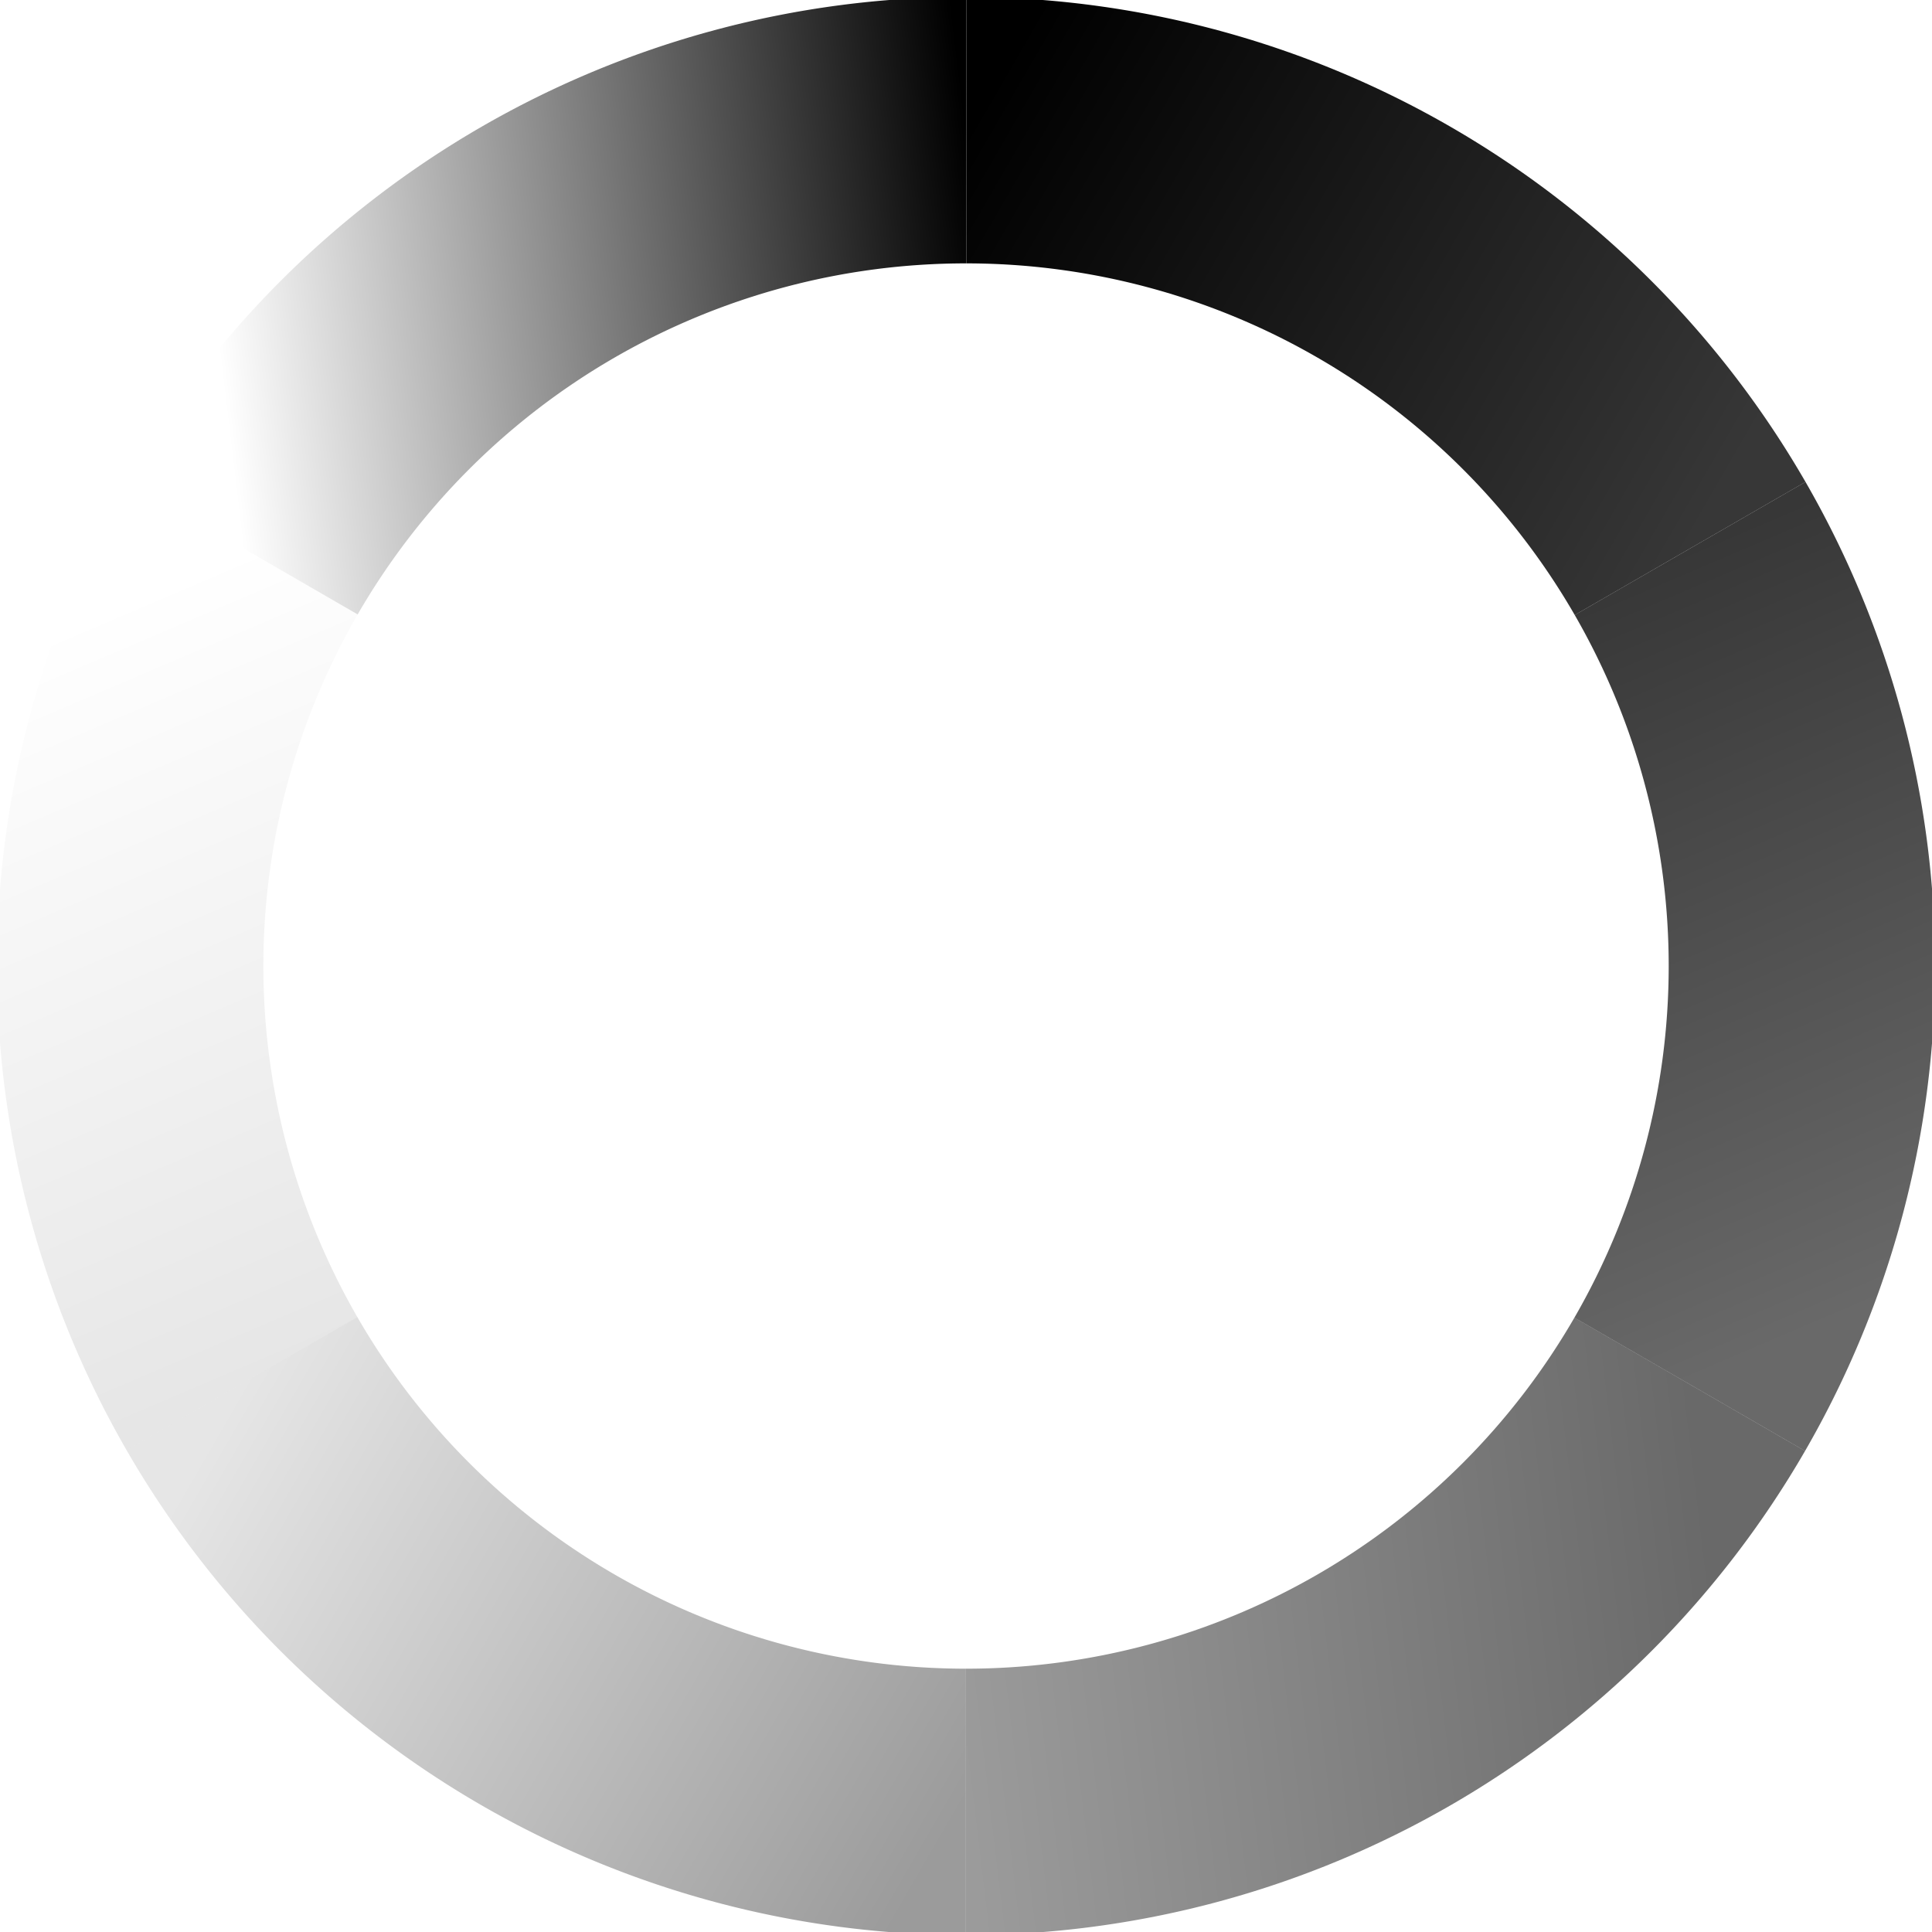 <?xml version="1.0" encoding="UTF-8" standalone="no"?>
<svg id="svg48" xmlns="http://www.w3.org/2000/svg" height="29.1" viewBox="-10 -10 29.099 29.1" width="29.099" version="1.1" xmlns:xlink="http://www.w3.org/1999/xlink">
 <defs id="defs32">
  <linearGradient id="linearGradient852" gradientUnits="userSpaceOnUse" x2="70.244" gradientTransform="scale(1.233 .811)" y1="-123.29" y2="-61.643">
   <stop id="stop2" stop-color="#000000" stop-opacity="0" offset="0"/>
   <stop id="stop4" stop-color="#000000" stop-opacity=".098" offset="1"/>
  </linearGradient>
  <linearGradient id="linearGradient854" y2="25.238" gradientUnits="userSpaceOnUse" x2="171.57" gradientTransform="scale(.505 1.981)" y1="-25.238" x1="171.57">
   <stop id="stop960" stop-color="#000000" stop-opacity=".098" offset="0"/>
   <stop id="stop962" stop-color="#000000" stop-opacity=".392" offset="1"/>
  </linearGradient>
  <linearGradient id="linearGradient856" y2="123.29" gradientUnits="userSpaceOnUse" x2="-2.3054e-14" gradientTransform="scale(1.233 .811)" y1="61.643" x1="70.244">
   <stop id="stop966" stop-color="#000000" stop-opacity=".392" offset="0"/>
   <stop id="stop968" stop-color="#000000" stop-opacity=".588" offset="1"/>
  </linearGradient>
  <linearGradient id="linearGradient858" y2="61.643" gradientUnits="userSpaceOnUse" x2="-70.244" gradientTransform="scale(1.233 .811)" y1="123.29" x1="-2.3054e-14">
   <stop id="stop972" stop-color="#000000" stop-opacity=".588" offset="0"/>
   <stop id="stop974" stop-color="#000000" stop-opacity=".784" offset="1"/>
  </linearGradient>
  <linearGradient id="linearGradient860" y2="-25.238" gradientUnits="userSpaceOnUse" x2="-171.57" gradientTransform="scale(.505 1.981)" y1="25.238" x1="-171.57">
   <stop id="stop978" stop-color="#000000" stop-opacity=".784" offset="0"/>
   <stop id="stop980" stop-color="#000000" offset="1"/>
  </linearGradient>
  <linearGradient id="linearGradient862" y2="-123.29" gradientUnits="userSpaceOnUse" x2="0" gradientTransform="scale(1.233 .811)" y1="-61.643" x1="-70.244">
   <stop id="stop954" stop-color="#000000" offset="0"/>
   <stop id="stop956" stop-color="#000000" stop-opacity="0" offset="1"/>
  </linearGradient>
 </defs>
 <g id="g46" transform="matrix(-.063 .109 .109 .063 4.55 4.55)" stroke-width="31.871" fill="none">
  <path id="path34" d="m0-100a100 100 0 0 1 86.6 50" stroke="url(#linearGradient852)"/>
  <path id="path36" d="m86.6-50a100 100 0 0 1 0 100" stroke="url(#linearGradient854)"/>
  <path id="path38" d="m86.6 50a100 100 0 0 1 -86.6 50" stroke="url(#linearGradient856)"/>
  <path id="path40" d="m0 100a100 100 0 0 1 -86.6 -50" stroke="url(#linearGradient858)"/>
  <path id="path42" d="m-86.6 50a100 100 0 0 1 0 -100" stroke="url(#linearGradient860)"/>
  <path id="path44" d="m-86.6-50a100 100 0 0 1 86.6 -50" stroke="url(#linearGradient862)"/>
 </g>
</svg>
